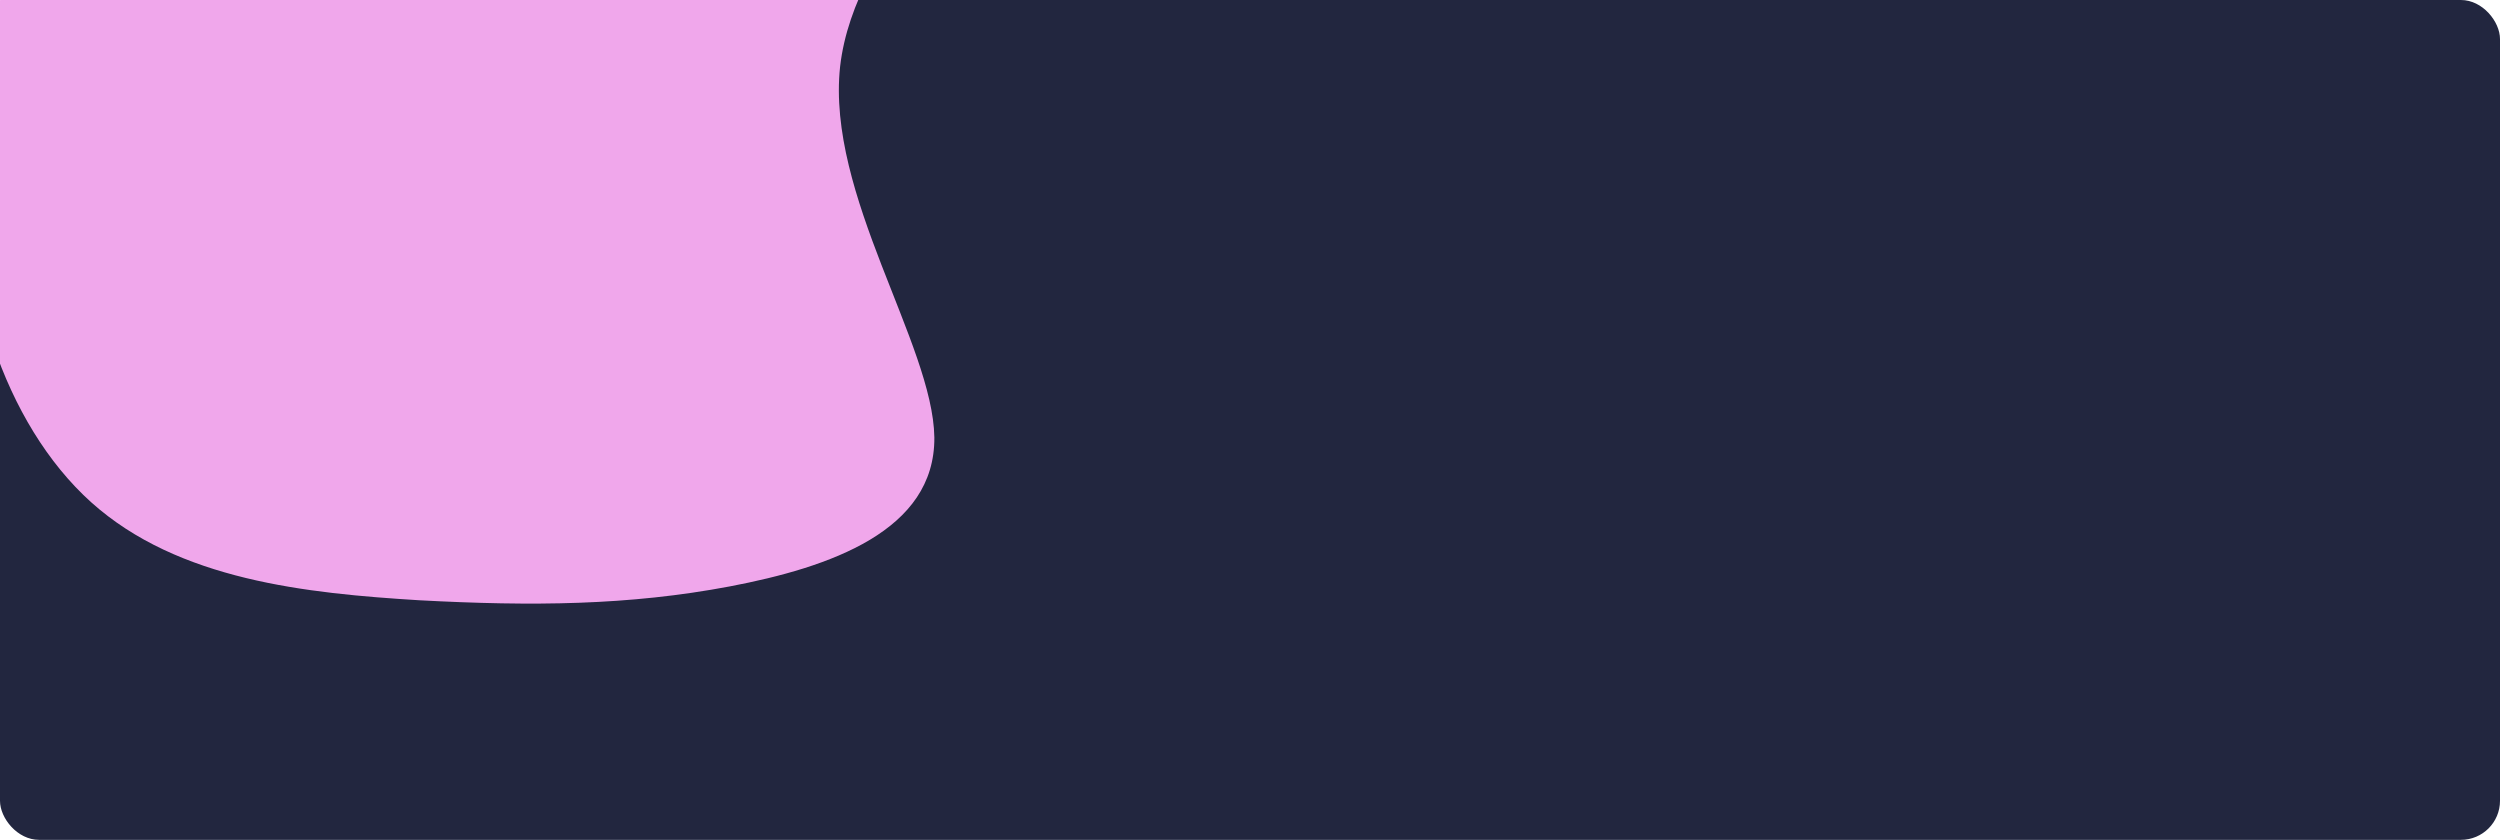 <svg width="384" height="129" viewBox="0 0 384 129" fill="none" xmlns="http://www.w3.org/2000/svg">
    <rect width="384" height="129" rx="6" fill="#22263F"/>
    <g filter="url(#filter0_f_0_1)">
        <path d="M137.57 -77.615C151.484 -75.22 162.257 -58.717 157.207 -42.215C152.157 -25.712 131.286 -9.476 129.041 10.221C126.909 29.917 143.292 52.808 143.517 67.181C143.629 81.554 127.47 87.144 112.097 90.072C96.612 93 81.799 93.133 64.406 92.201C47.125 91.137 27.376 89.14 14.022 77.163C0.557 65.052 -6.401 42.96 -4.942 22.331C-3.483 1.836 6.392 -17.195 18.96 -28.507C31.528 -39.819 46.676 -43.413 58.908 -46.74C71.027 -50.067 80.116 -52.995 93.245 -60.447C106.374 -67.9 123.543 -79.878 137.57 -77.615Z" fill="#F0A7EB"/>
    </g>
    <defs>
        <filter id="filter0_f_0_1" x="-155.133" y="-227.895" width="463.605" height="470.609" filterUnits="userSpaceOnUse" color-interpolation-filters="sRGB">
            <feFlood flood-opacity="0" result="BackgroundImageFix"/>
            <feBlend mode="normal" in="SourceGraphic" in2="BackgroundImageFix" result="shape"/>
            <feGaussianBlur stdDeviation="75" result="effect1_foregroundBlur_0_1"/>
        </filter>
    </defs>
</svg>

